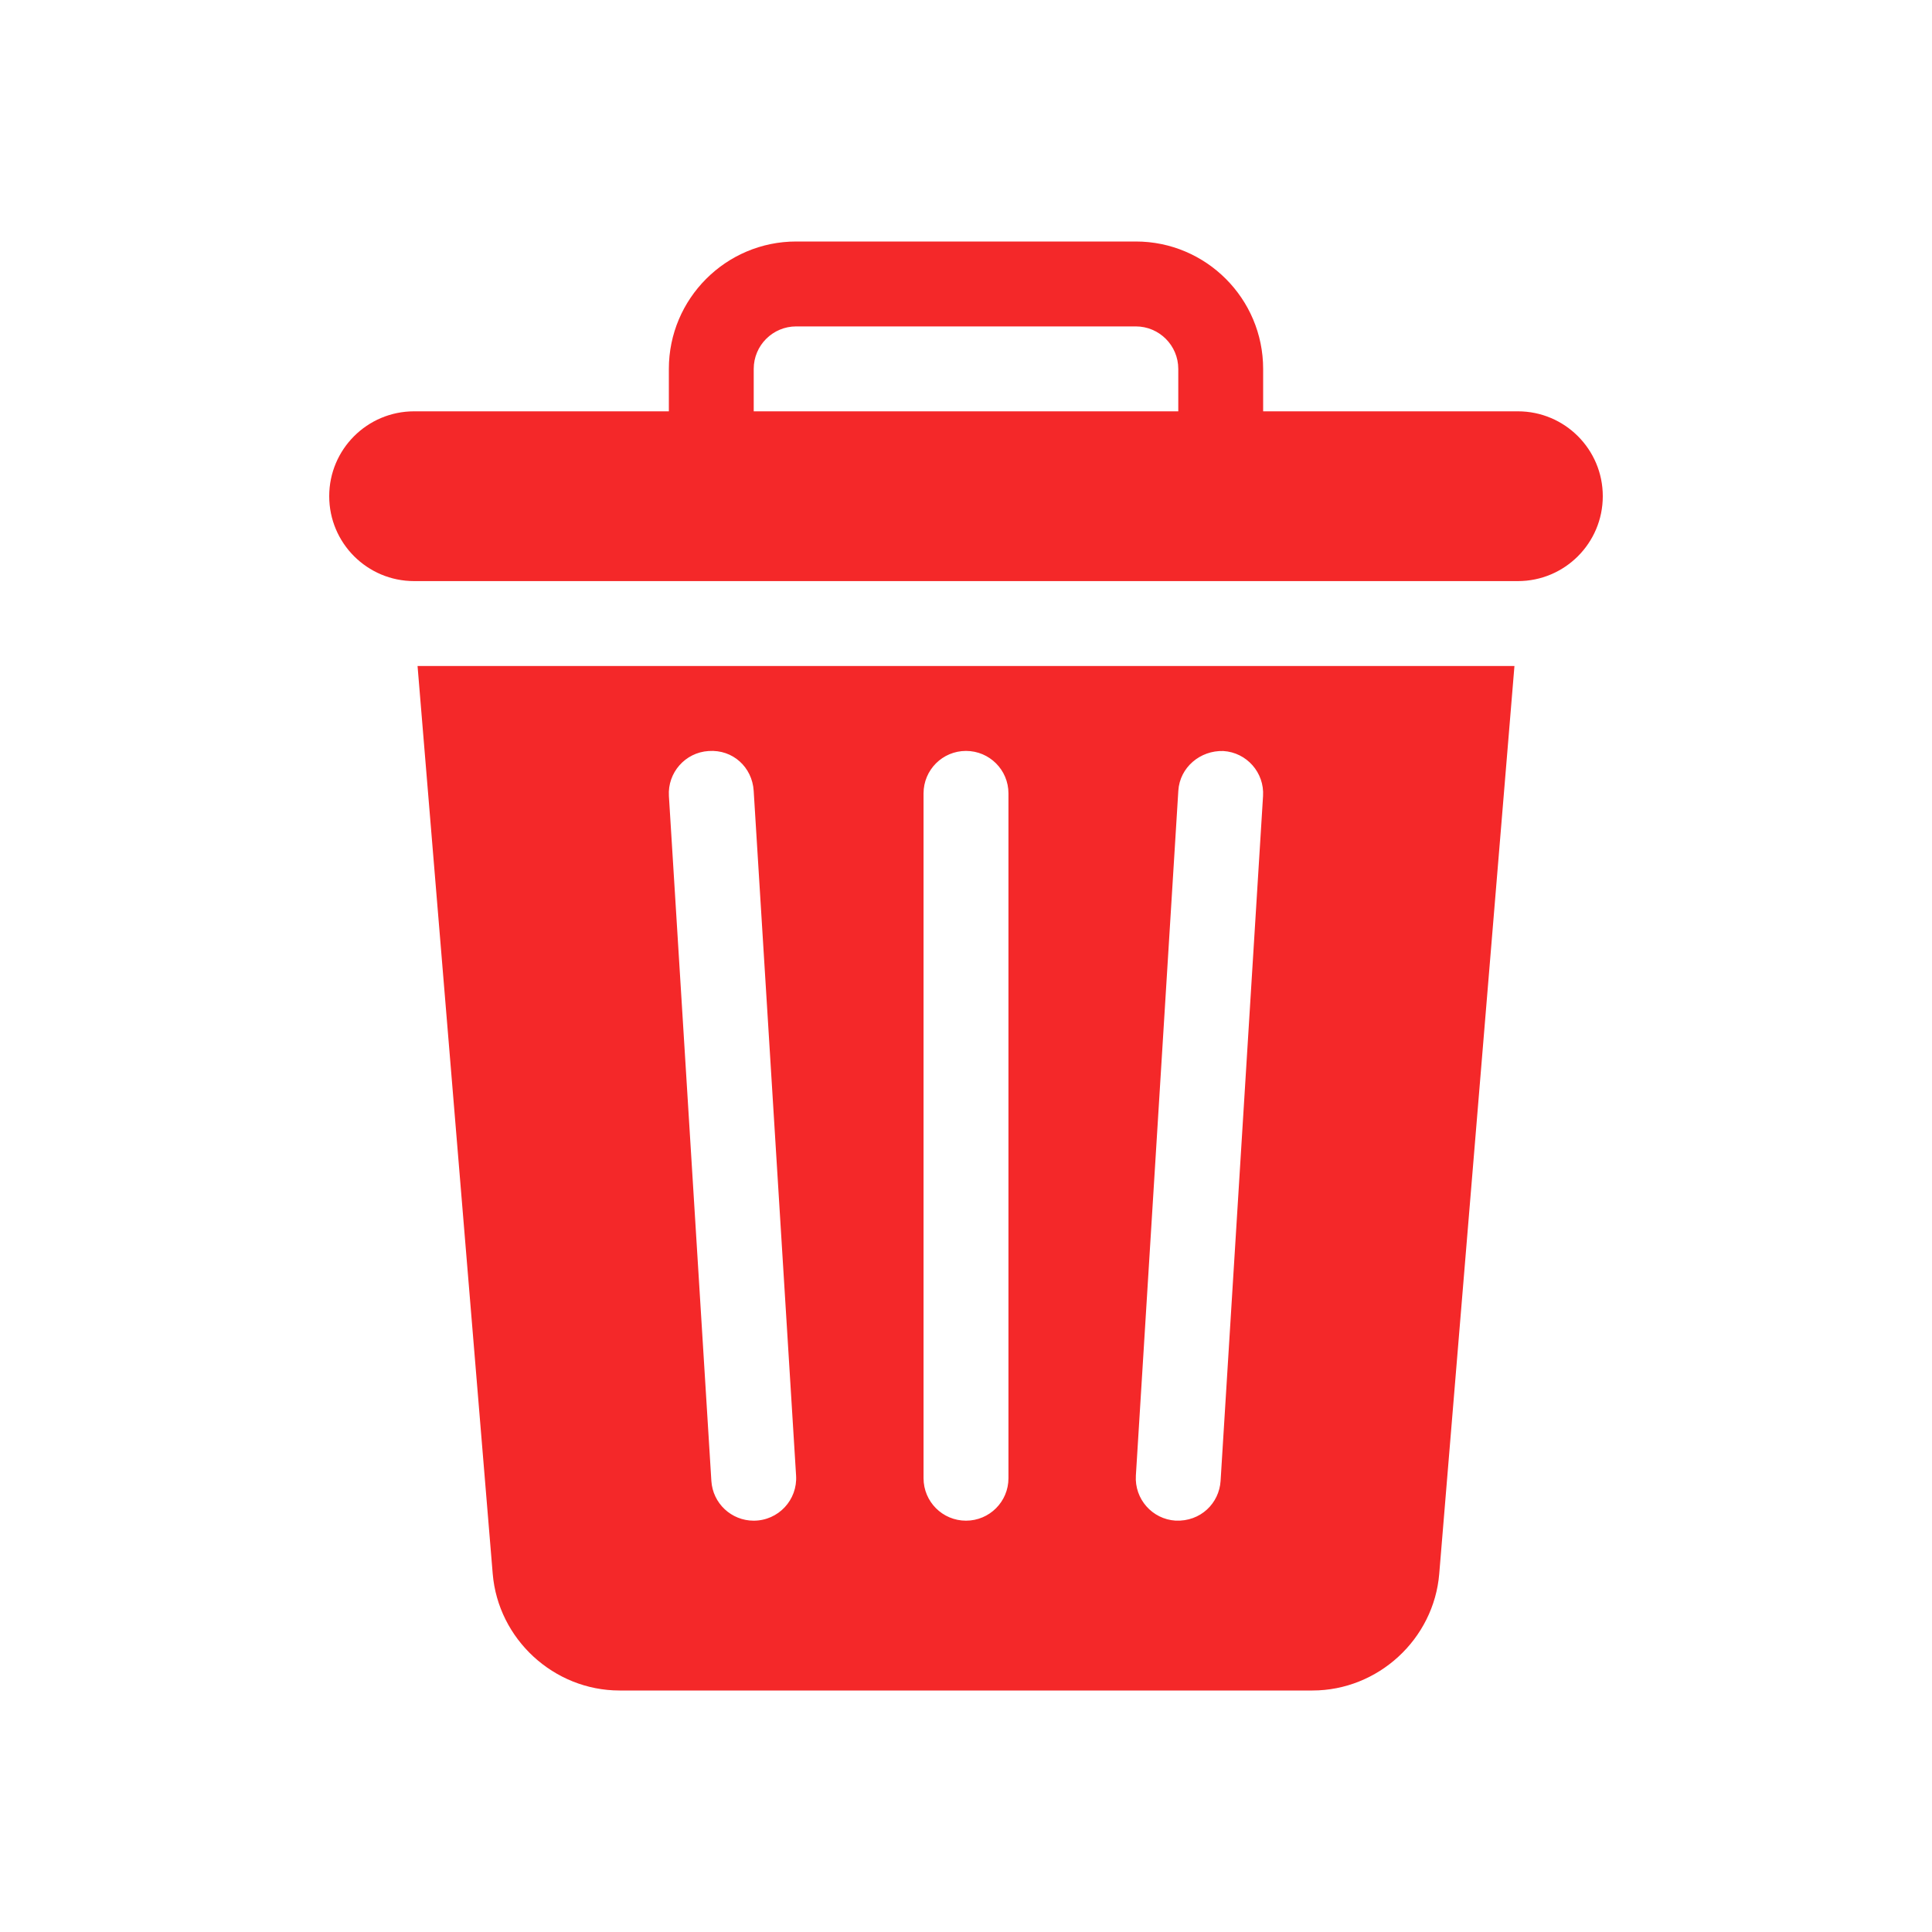 <svg width="40" height="40" viewBox="0 0 40 40" fill="none" xmlns="http://www.w3.org/2000/svg">
<path d="M8.645 13.789L10.201 32.582C10.313 33.937 11.467 35 12.828 35H27.172C28.532 35 29.687 33.937 29.798 32.582L31.355 13.789H8.645ZM15.604 31.484C15.144 31.484 14.757 31.127 14.728 30.66L13.849 16.481C13.819 15.996 14.187 15.579 14.671 15.549C15.174 15.513 15.573 15.886 15.604 16.371L16.482 30.55C16.514 31.053 16.116 31.484 15.604 31.484ZM20.879 30.605C20.879 31.091 20.485 31.484 20 31.484C19.514 31.484 19.121 31.091 19.121 30.605V16.426C19.121 15.94 19.514 15.547 20 15.547C20.485 15.547 20.879 15.94 20.879 16.426V30.605ZM26.15 16.481L25.271 30.66C25.242 31.122 24.858 31.506 24.339 31.483C23.855 31.453 23.487 31.035 23.517 30.551L24.396 16.371C24.426 15.886 24.851 15.533 25.328 15.549C25.812 15.579 26.18 15.996 26.15 16.481Z" fill="#F42829"/>
<path d="M31.426 8.516H26.152V7.637C26.152 6.183 24.97 5 23.516 5H16.484C15.03 5 13.848 6.183 13.848 7.637V8.516H8.574C7.603 8.516 6.816 9.303 6.816 10.273C6.816 11.244 7.603 12.031 8.574 12.031C16.658 12.031 23.342 12.031 31.426 12.031C32.397 12.031 33.184 11.244 33.184 10.273C33.184 9.303 32.397 8.516 31.426 8.516ZM24.395 8.516H15.605V7.637C15.605 7.152 15.999 6.758 16.484 6.758H23.516C24 6.758 24.395 7.152 24.395 7.637V8.516Z" fill="#F42829"/>
</svg>
